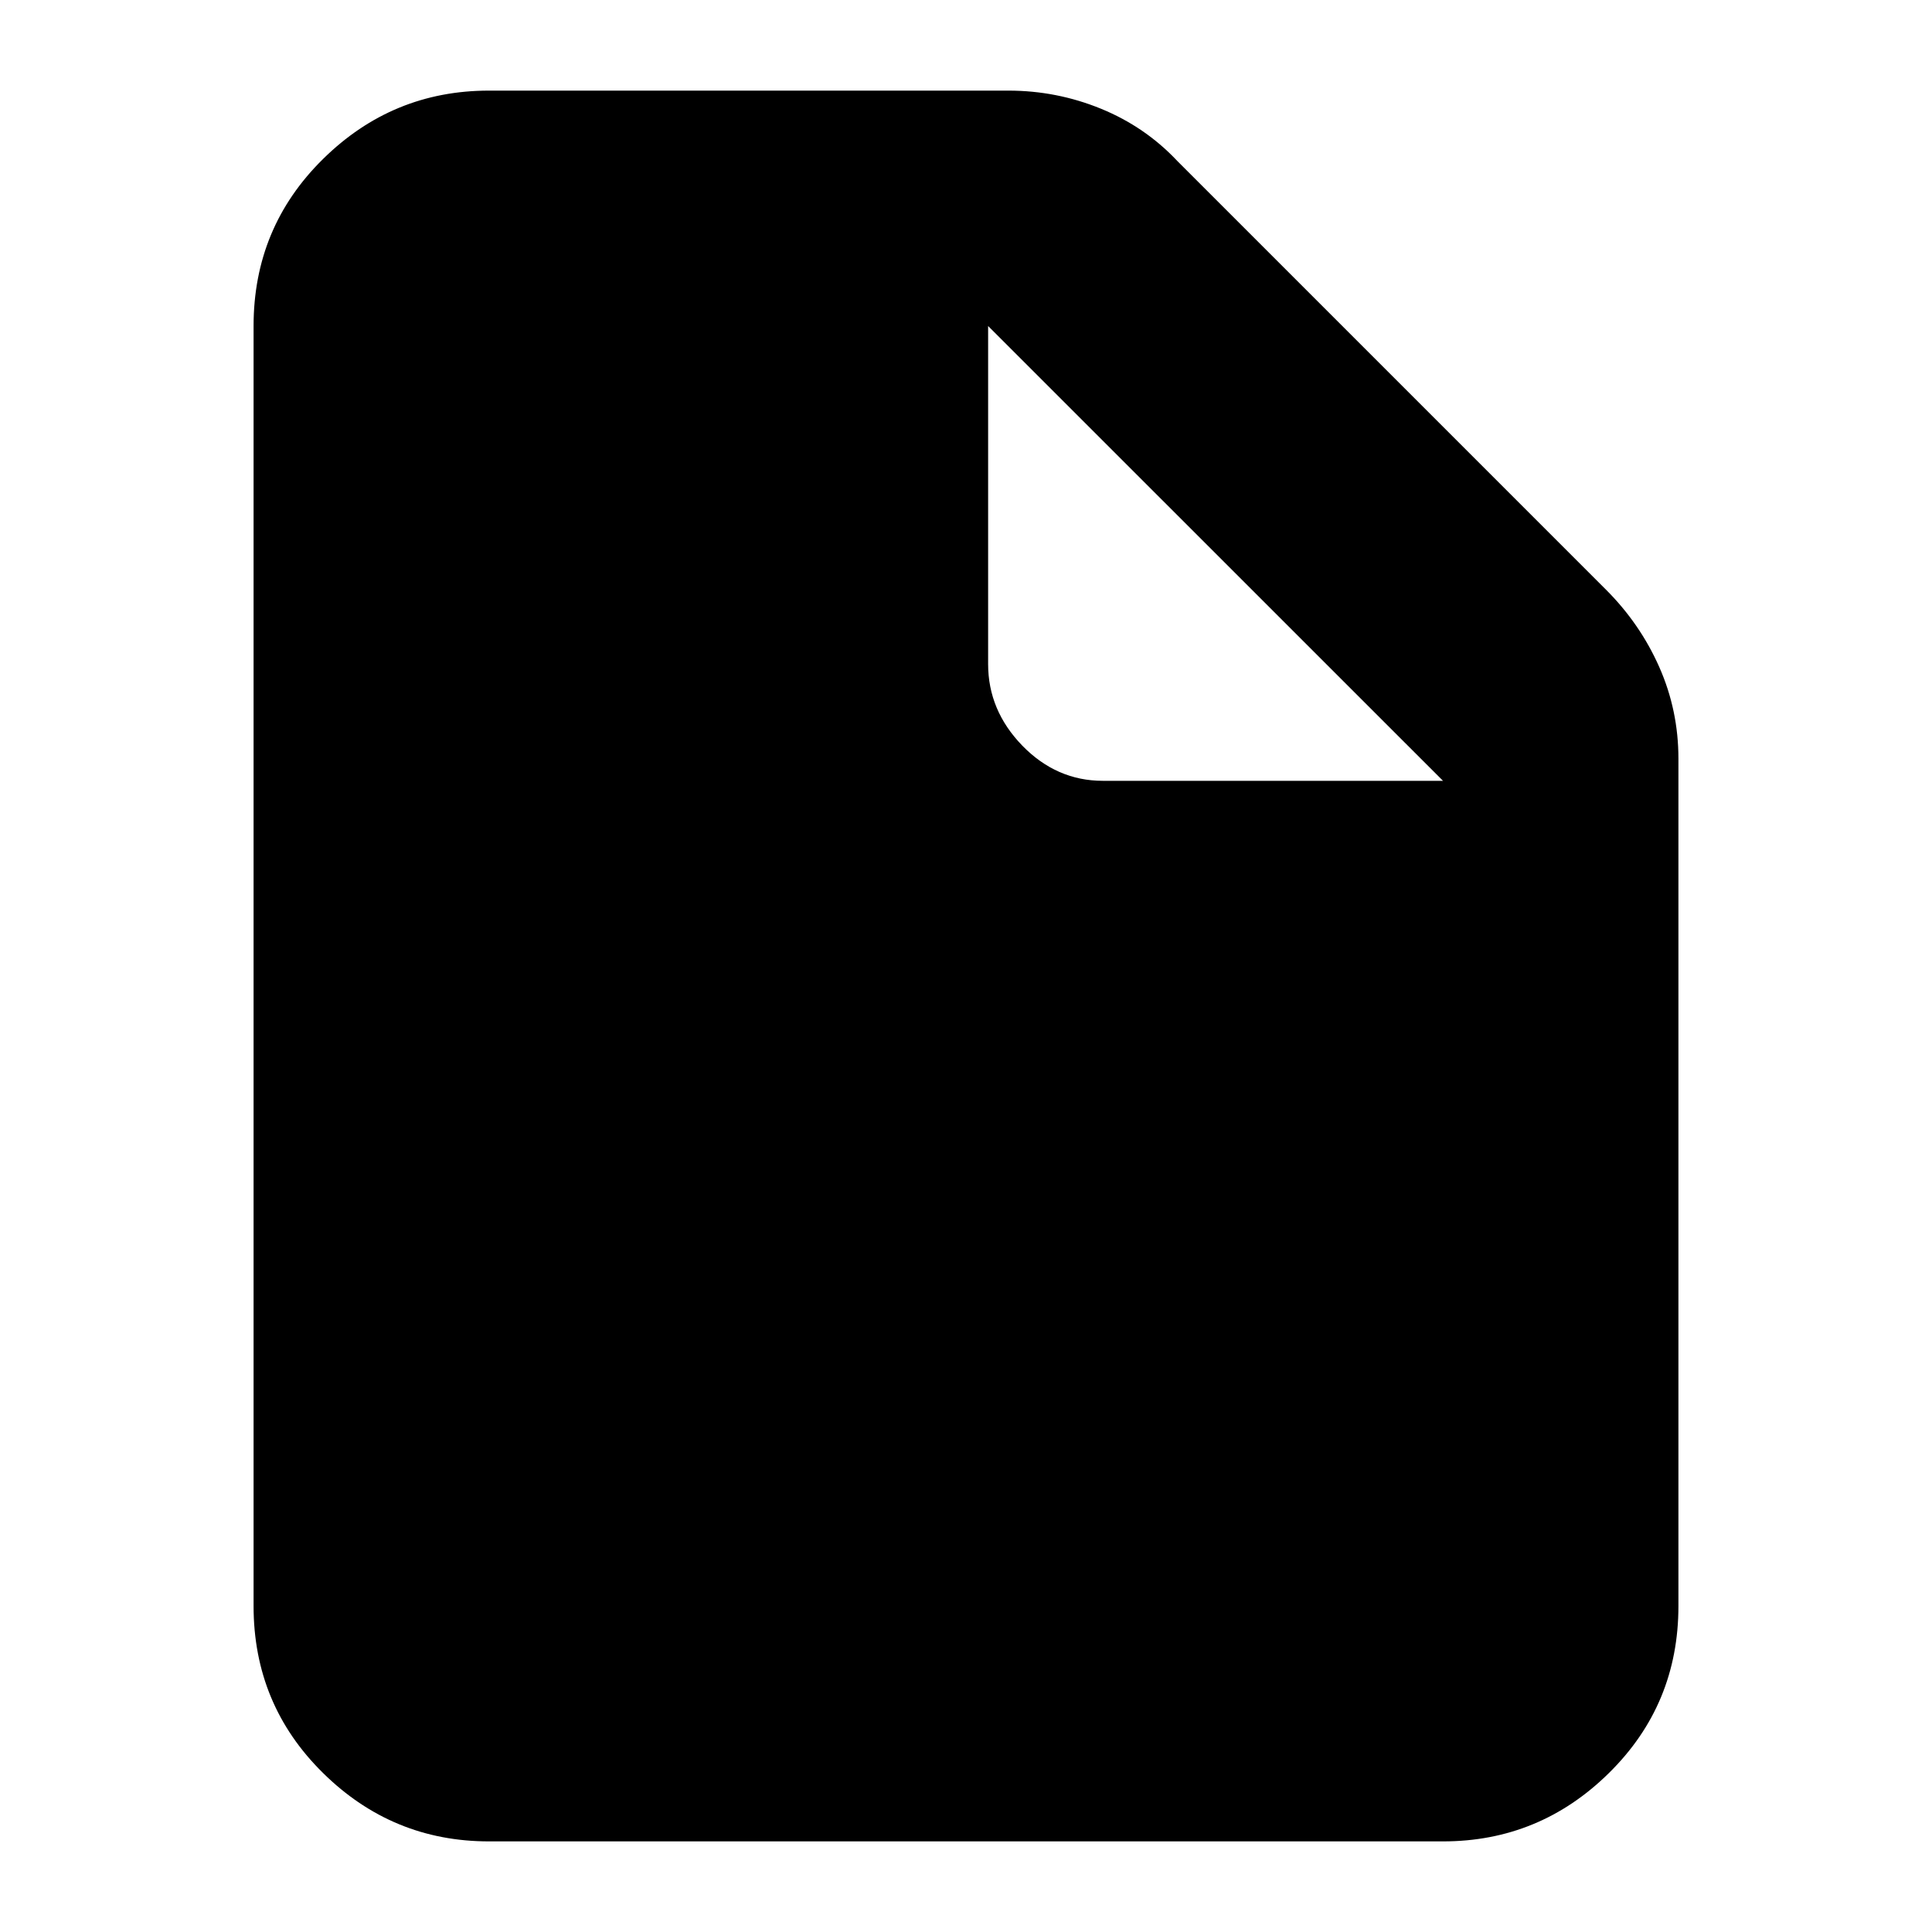 <svg xmlns="http://www.w3.org/2000/svg" height="20" width="20"><path d="M5.062 19.062Q4.062 19.062 3.344 18.354Q2.625 17.646 2.625 16.625V3.375Q2.625 2.354 3.344 1.646Q4.062 0.938 5.062 0.938H10.438Q10.938 0.938 11.396 1.125Q11.854 1.312 12.188 1.667L16.625 6.104Q16.979 6.458 17.177 6.906Q17.375 7.354 17.375 7.854V16.625Q17.375 17.646 16.656 18.354Q15.938 19.062 14.938 19.062ZM11.417 8.083H14.938L10.229 3.375V6.875Q10.229 7.354 10.583 7.719Q10.938 8.083 11.417 8.083Z"/></svg>